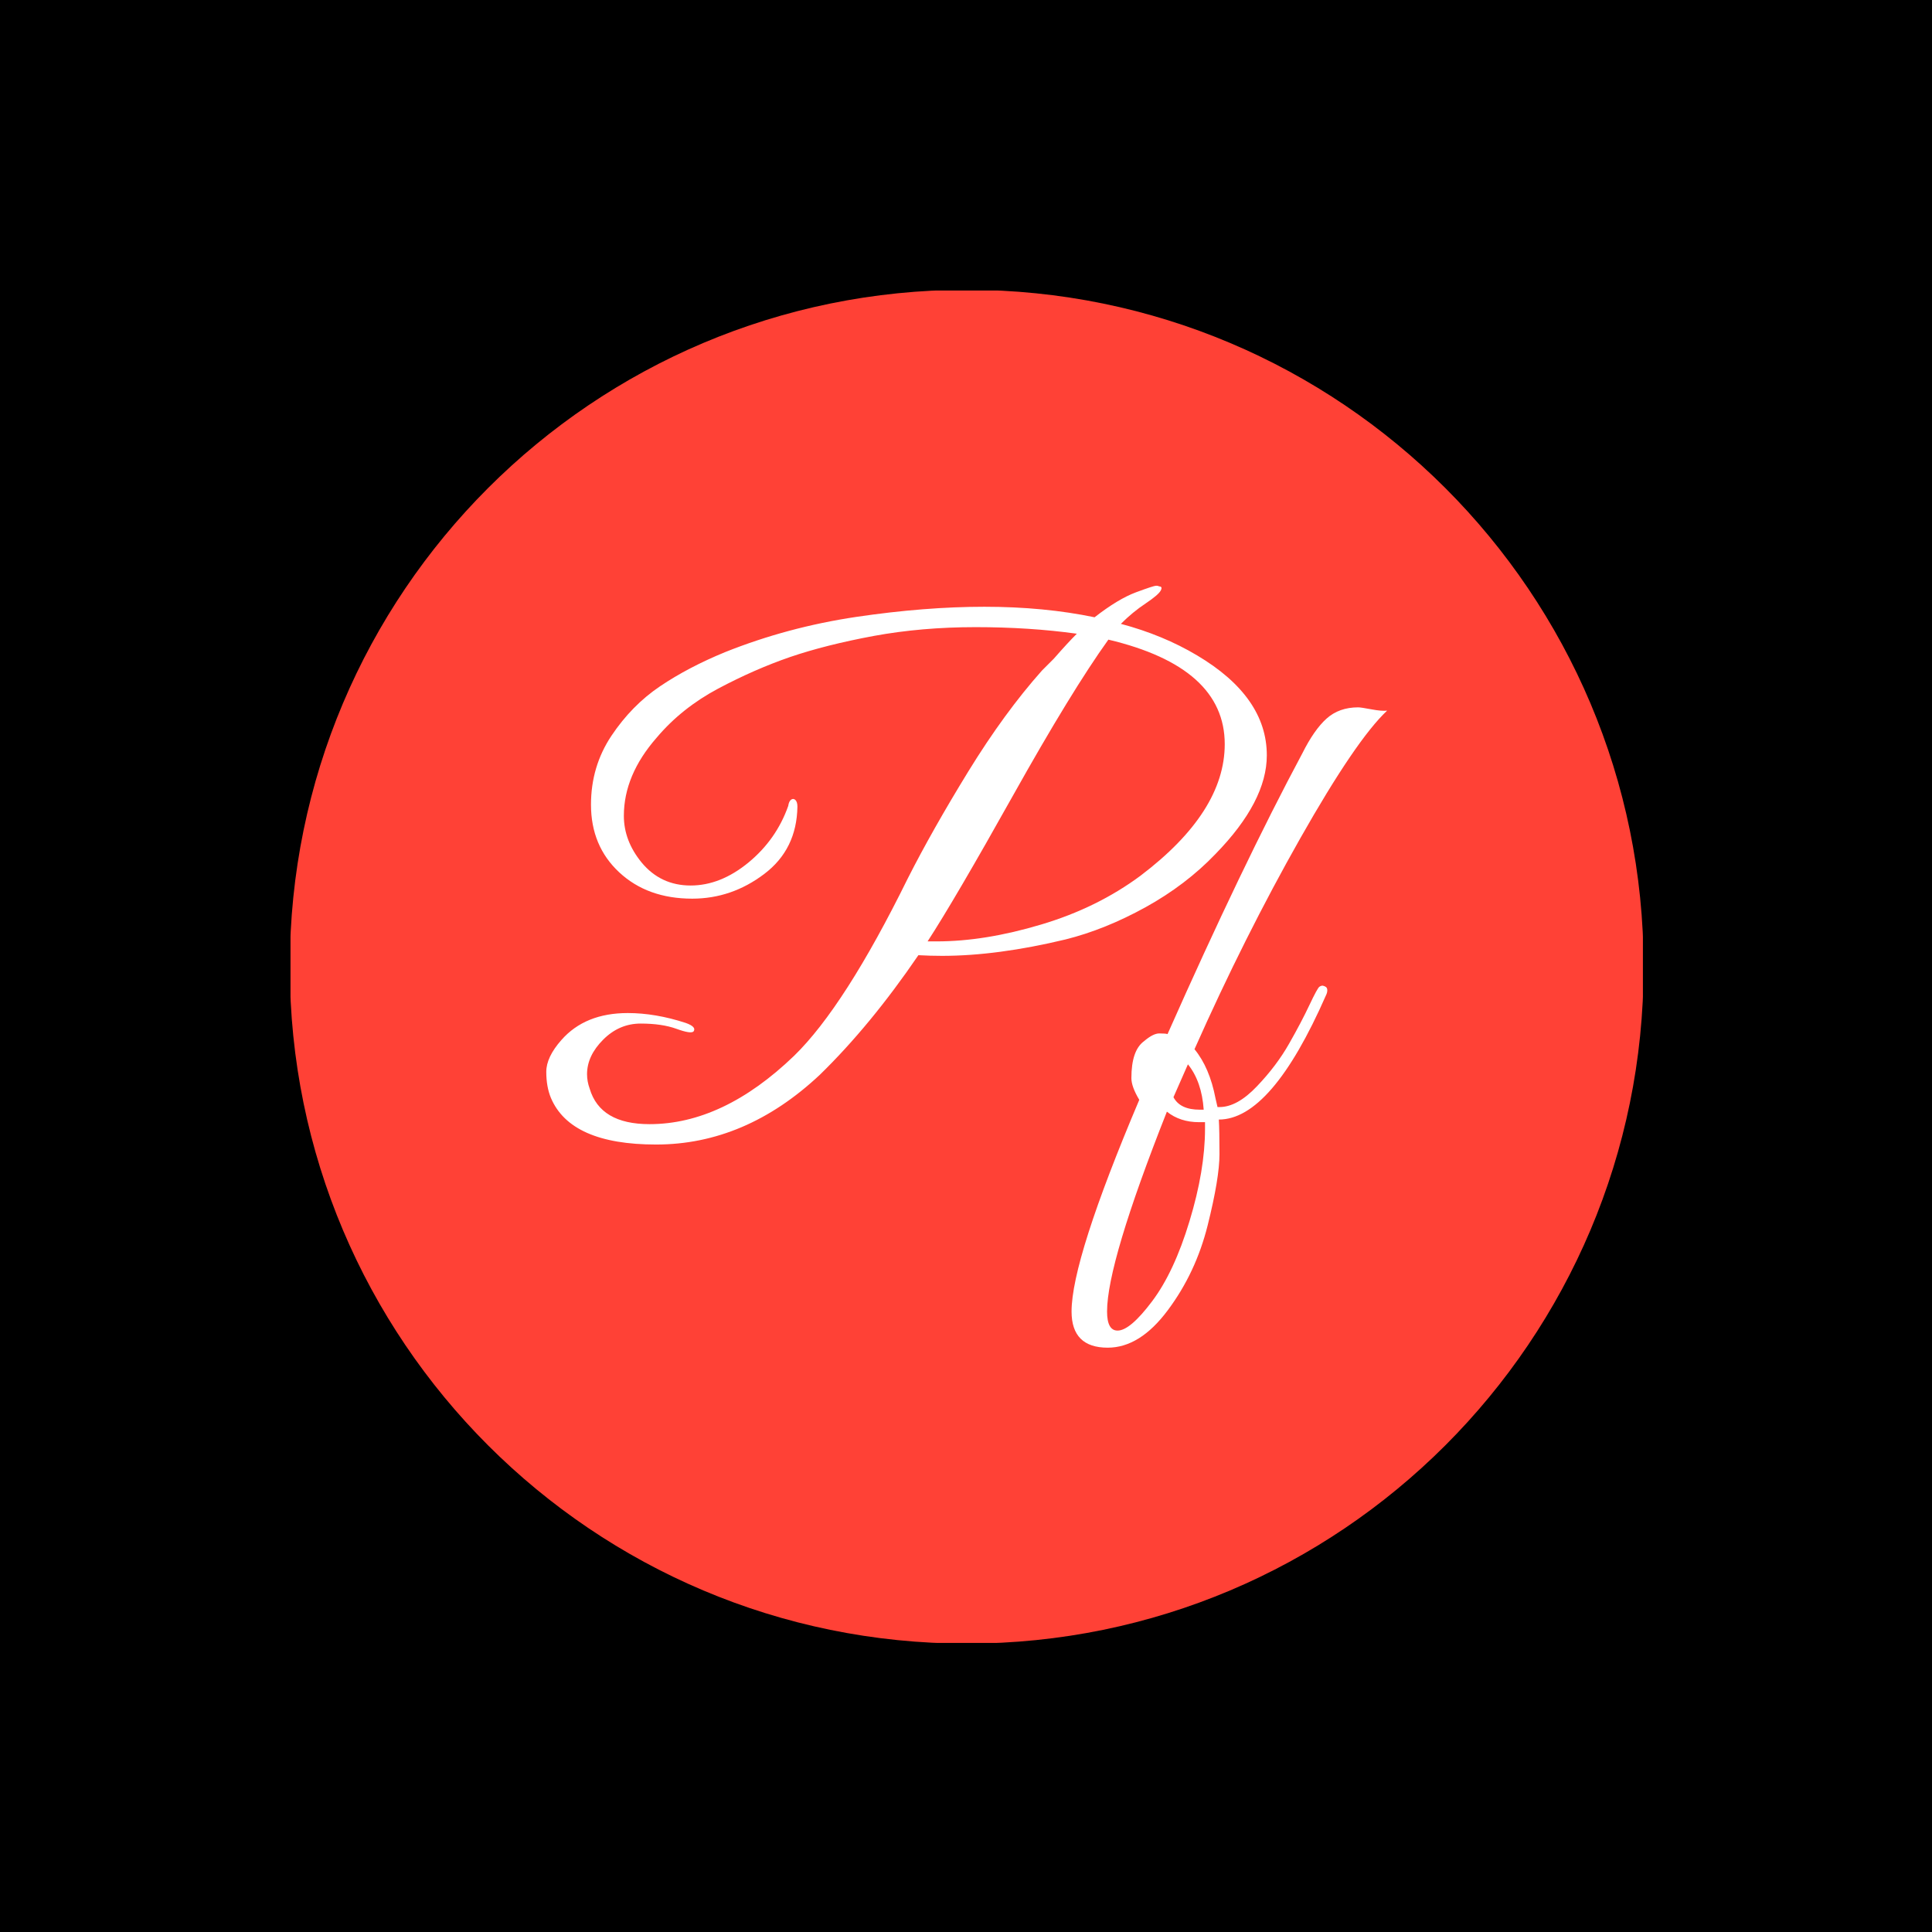 <svg xmlns="http://www.w3.org/2000/svg" version="1.1" xmlns:xlink="http://www.w3.org/1999/xlink" xmlns:svgjs="http://svgjs.dev/svgjs" width="1000" height="1000" viewBox="0 0 1000 1000"><rect width="1000" height="1000" fill="#000000"></rect><g transform="matrix(0.7,0,0,0.7,150.364,150.364)"><svg viewBox="0 0 340 340" data-background-color="#ffffff" preserveAspectRatio="xMidYMid meet" height="1000" width="1000" xmlns="http://www.w3.org/2000/svg" xmlns:xlink="http://www.w3.org/1999/xlink"><g id="tight-bounds" transform="matrix(1,0,0,1,-0.177,-0.177)"><svg viewBox="0 0 340.353 340.353" height="340.353" width="340.353"><g><svg></svg></g><g><svg viewBox="0 0 340.353 340.353" height="340.353" width="340.353"><g><path d="M0 170.177c0-93.986 76.191-170.177 170.177-170.177 93.986 0 170.177 76.191 170.176 170.177 0 93.986-76.191 170.177-170.176 170.176-93.986 0-170.177-76.191-170.177-170.176zM170.177 323.078c84.445 0 152.902-68.456 152.901-152.901 0-84.445-68.456-152.902-152.901-152.902-84.445 0-152.902 68.456-152.902 152.902 0 84.445 68.456 152.902 152.902 152.901z" data-fill-palette-color="tertiary" fill="#ff4136" stroke="transparent"></path><ellipse rx="163.37" ry="163.37" cx="170.177" cy="170.177" fill="#ff4136" stroke="transparent" stroke-width="0" fill-opacity="1" data-fill-palette-color="tertiary"></ellipse></g><g transform="matrix(1,0,0,1,64.481,74.397)"><svg viewBox="0 0 211.392 191.558" height="191.558" width="211.392"><g><svg viewBox="0 0 211.392 191.558" height="191.558" width="211.392"><g><svg viewBox="0 0 211.392 191.558" height="191.558" width="211.392"><g><svg viewBox="0 0 211.392 191.558" height="191.558" width="211.392"><g><svg viewBox="0 0 211.392 191.558" height="191.558" width="211.392"><g><svg viewBox="0 0 211.392 191.558" height="191.558" width="211.392"><g transform="matrix(1,0,0,1,0,0)"><svg width="211.392" viewBox="-1.3 -40.55 63.95 57.95" height="191.558" data-palette-color="#ffffff"><path d="M48.2-35.25L48.2-35.25Q53.5-32.1 53.5-27.65L53.5-27.65Q53.5-24.15 49.6-20.15L49.6-20.15Q47.35-17.8 44.28-16.1 41.2-14.4 38.2-13.65L38.2-13.65Q33-12.4 28.8-12.4L28.8-12.4Q27.9-12.4 27-12.45L27-12.45Q23.35-7.1 19.5-3.35L19.5-3.35Q13.85 1.95 7.05 1.95L7.05 1.95Q0.55 1.95-0.95-1.6L-0.95-1.6Q-1.3-2.45-1.3-3.58-1.3-4.7-0.15-6L-0.15-6Q1.65-8.05 4.9-8.05L4.9-8.05Q7-8.05 9.3-7.3L9.3-7.3Q10.15-7 9.9-6.65L9.9-6.65Q9.7-6.45 8.6-6.85 7.5-7.25 5.88-7.25 4.25-7.25 3.03-6.03 1.8-4.8 1.8-3.4L1.8-3.4Q1.8-2.85 2-2.3L2-2.3Q2.8 0.4 6.55 0.4L6.55 0.4Q12.15 0.4 17.55-4.8L17.55-4.8Q21.4-8.55 26.2-18.3L26.2-18.3Q28.05-21.95 30.8-26.43 33.55-30.9 36.4-34.1L36.4-34.1Q36.75-34.45 37.3-35L37.3-35Q38.35-36.2 39.05-36.9L39.05-36.9Q35.45-37.4 31.35-37.4 27.25-37.4 23.6-36.73 19.95-36.05 17.25-35.13 14.55-34.2 11.78-32.73 9-31.25 7.1-29L7.1-29Q4.6-26.15 4.6-23.05L4.6-23.05Q4.6-21.15 5.95-19.5L5.95-19.5Q7.4-17.75 9.68-17.75 11.95-17.75 14.08-19.5 16.2-21.25 17.1-23.8L17.1-23.8Q17.15-24.15 17.32-24.28 17.5-24.4 17.65-24.25 17.8-24.1 17.8-23.75L17.8-23.75Q17.75-20.5 15.28-18.63 12.8-16.75 9.8-16.75L9.8-16.75Q6.4-16.75 4.25-18.75 2.1-20.75 2.1-23.9L2.1-23.9Q2.1-26.8 3.65-29.13 5.2-31.45 7.35-32.9 9.5-34.35 12.3-35.5L12.3-35.5Q17.05-37.4 22.28-38.18 27.5-38.95 32.02-38.95 36.55-38.95 40.4-38.15L40.4-38.15Q42.2-39.55 43.55-40.05 44.9-40.55 45.08-40.55 45.25-40.55 45.3-40.5L45.3-40.5Q45.6-40.5 45.43-40.18 45.25-39.85 44.28-39.2 43.3-38.55 42.4-37.65L42.4-37.65Q45.6-36.8 48.2-35.25ZM28.4-13.5L28.4-13.5Q32.05-13.5 36.33-14.78 40.6-16.05 43.9-18.5L43.9-18.5Q50.3-23.35 50.3-28.5L50.3-28.5Q50.3-34.35 41.45-36.45L41.45-36.45Q38.65-32.55 34.2-24.6 29.75-16.65 27.7-13.5L27.7-13.5Q28.05-13.5 28.4-13.5ZM41.4 17.4L41.4 17.4Q38.65 17.4 38.65 14.65L38.65 14.65Q38.65 10.7 43.8-1.45L43.8-1.45Q43.2-2.45 43.2-3.1L43.2-3.1Q43.2-5.2 44.15-5.9L44.15-5.9Q44.85-6.5 45.32-6.5 45.8-6.5 45.95-6.45L45.95-6.45Q51.65-19.3 56.2-27.8L56.2-27.8Q57.1-29.6 58.05-30.45 59-31.3 60.45-31.3L60.45-31.3Q60.65-31.3 61.45-31.15 62.25-31 62.65-31.05L62.65-31.05Q60.3-28.85 56.05-21.35 51.8-13.85 48-5.3L48-5.3Q49.15-3.9 49.6-1.55L49.6-1.55 49.75-0.9Q49.85-0.9 49.9-0.9L49.9-0.9Q51.25-0.9 52.75-2.48 54.25-4.05 55.2-5.73 56.15-7.4 56.75-8.68 57.35-9.95 57.5-10.05 57.65-10.15 57.77-10.13 57.9-10.1 58-10.03 58.1-9.95 58.1-9.78 58.1-9.6 58-9.4L58-9.4Q53.85 0.05 49.85 0.05L49.85 0.05Q49.9 0.85 49.9 2.68 49.9 4.5 49 8.1 48.1 11.7 45.97 14.55 43.85 17.4 41.4 17.4ZM41.35 14.65L41.35 14.65Q41.35 16.1 42.15 16.1L42.15 16.1Q43.1 16.1 44.77 13.88 46.45 11.65 47.62 7.78 48.8 3.9 48.8 0.75L48.8 0.75Q48.8 0.5 48.8 0.25L48.8 0.25Q48.55 0.25 48.35 0.25L48.35 0.25Q46.9 0.25 45.9-0.55L45.9-0.55Q41.35 10.95 41.35 14.65ZM48.4-0.7L48.4-0.7 48.7-0.7Q48.55-2.85 47.5-4.15L47.5-4.15 46.4-1.65Q46.9-0.7 48.4-0.7Z" opacity="1" transform="matrix(1,0,0,1,0,0)" fill="#ffffff" class="undefined-text-0" data-fill-palette-color="quaternary" id="text-0"></path></svg></g></svg></g></svg></g></svg></g><g></g></svg></g></svg></g></svg></g></svg></g><defs></defs></svg><rect width="340.353" height="340.353" fill="none" stroke="none" visibility="hidden"></rect></g></svg></g></svg>